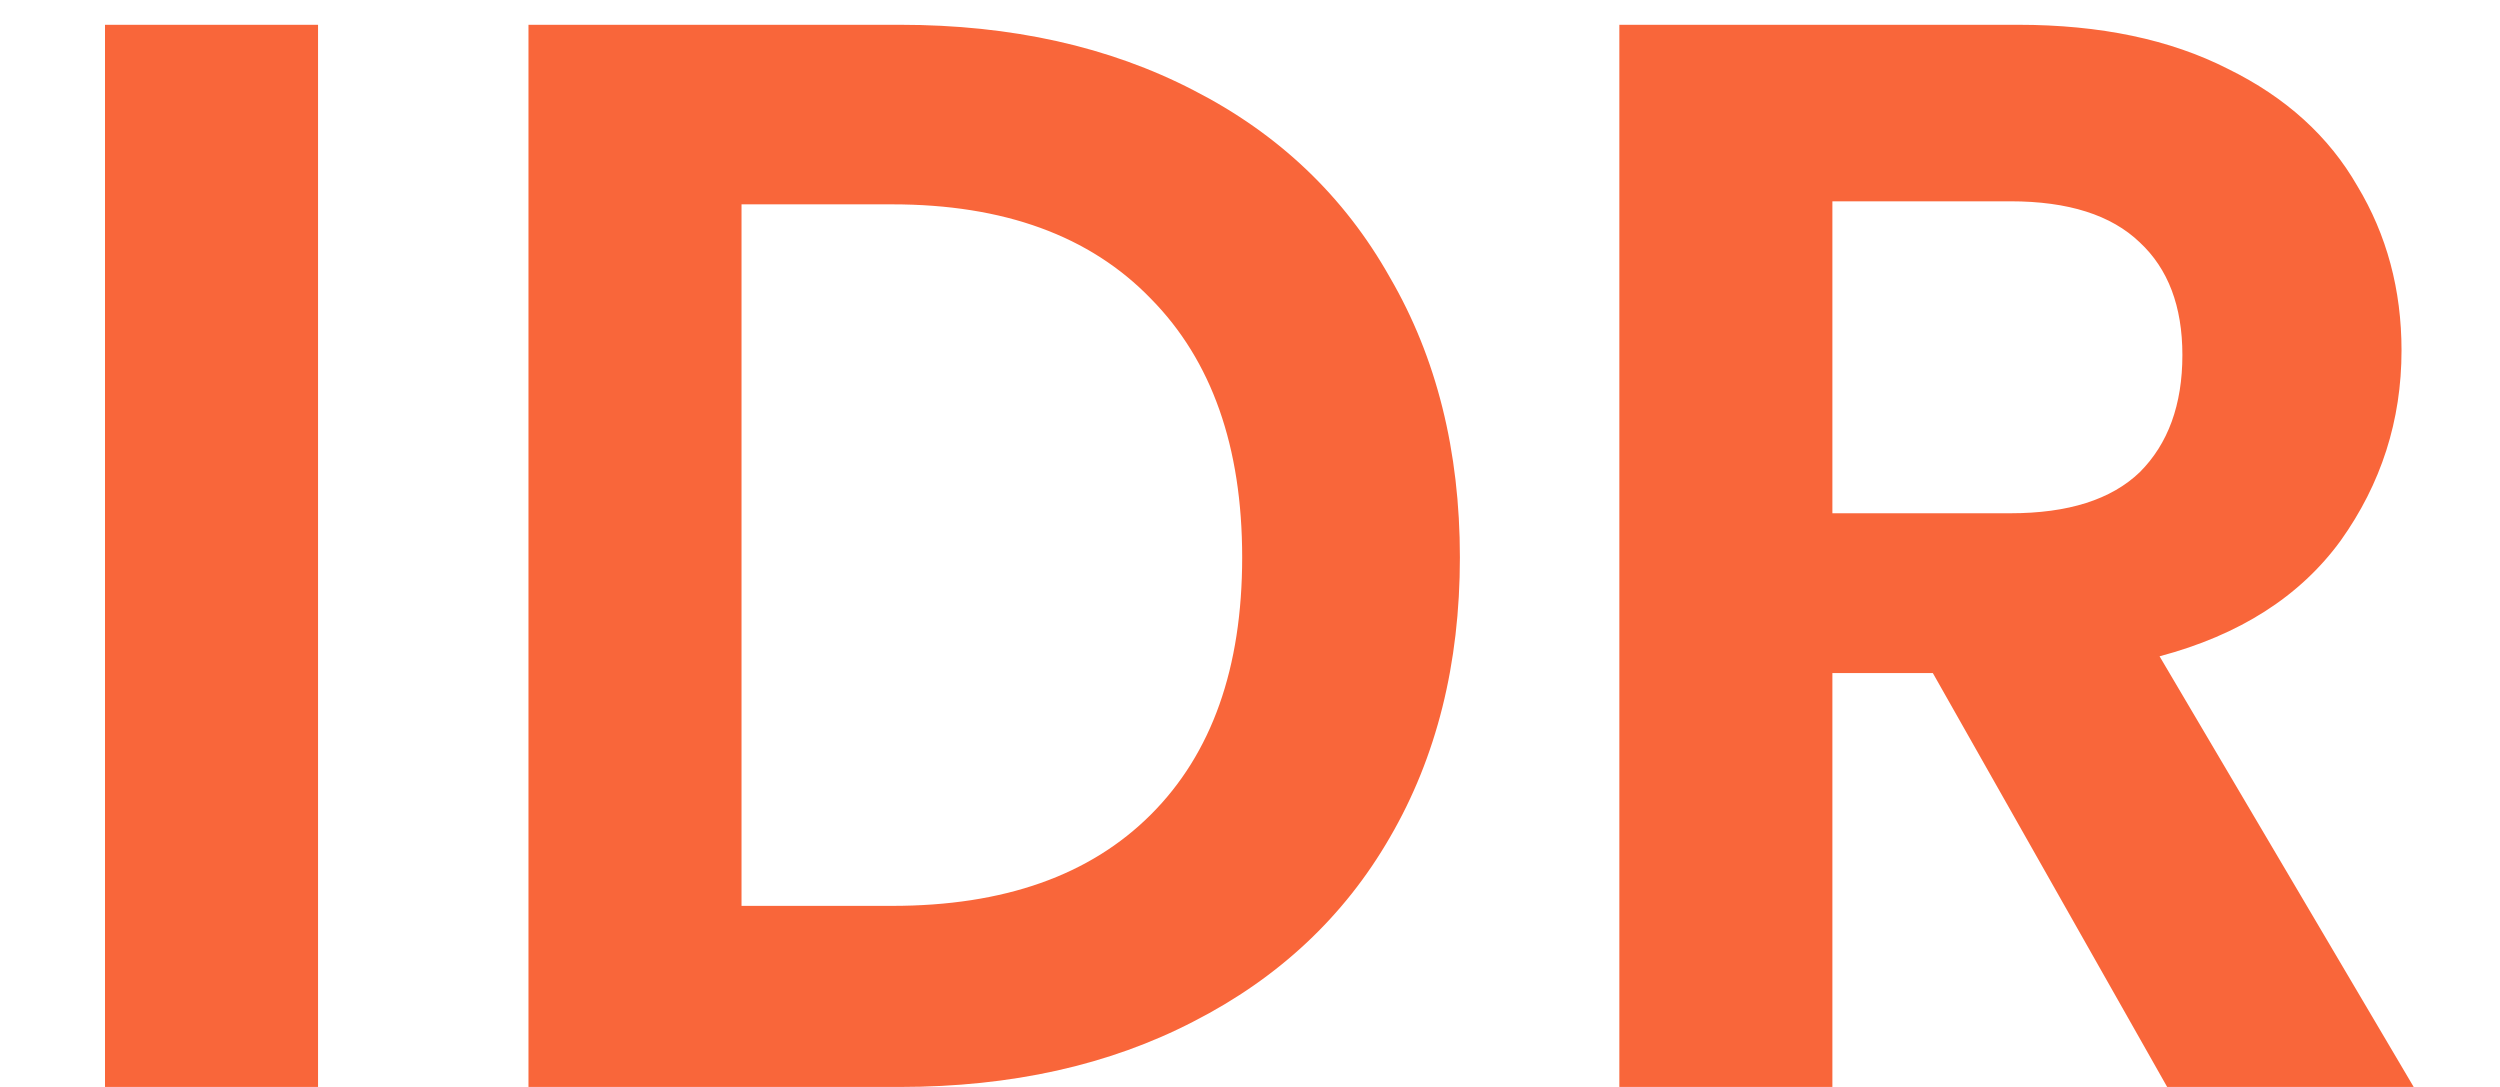<svg width="23" height="10" viewBox="0 0 23 10" fill="none" xmlns="http://www.w3.org/2000/svg">
<path d="M2.926 0.228V10H0.966V0.228H2.926ZM8.278 0.228C9.305 0.228 10.206 0.429 10.98 0.83C11.764 1.231 12.367 1.805 12.787 2.552C13.216 3.289 13.431 4.148 13.431 5.128C13.431 6.108 13.216 6.967 12.787 7.704C12.367 8.432 11.764 8.997 10.98 9.398C10.206 9.799 9.305 10 8.278 10H4.862V0.228H8.278ZM8.208 8.334C9.235 8.334 10.028 8.054 10.588 7.494C11.149 6.934 11.428 6.145 11.428 5.128C11.428 4.111 11.149 3.317 10.588 2.748C10.028 2.169 9.235 1.88 8.208 1.88H6.822V8.334H8.208ZM19.938 10L17.782 6.192H16.858V10H14.898V0.228H18.566C19.322 0.228 19.966 0.363 20.498 0.634C21.03 0.895 21.426 1.255 21.688 1.712C21.958 2.16 22.094 2.664 22.094 3.224C22.094 3.868 21.907 4.451 21.534 4.974C21.16 5.487 20.605 5.842 19.868 6.038L22.206 10H19.938ZM16.858 4.722H18.496C19.028 4.722 19.424 4.596 19.686 4.344C19.947 4.083 20.078 3.723 20.078 3.266C20.078 2.818 19.947 2.473 19.686 2.23C19.424 1.978 19.028 1.852 18.496 1.852H16.858V4.722Z" fill="#F9663A"/>
</svg>
